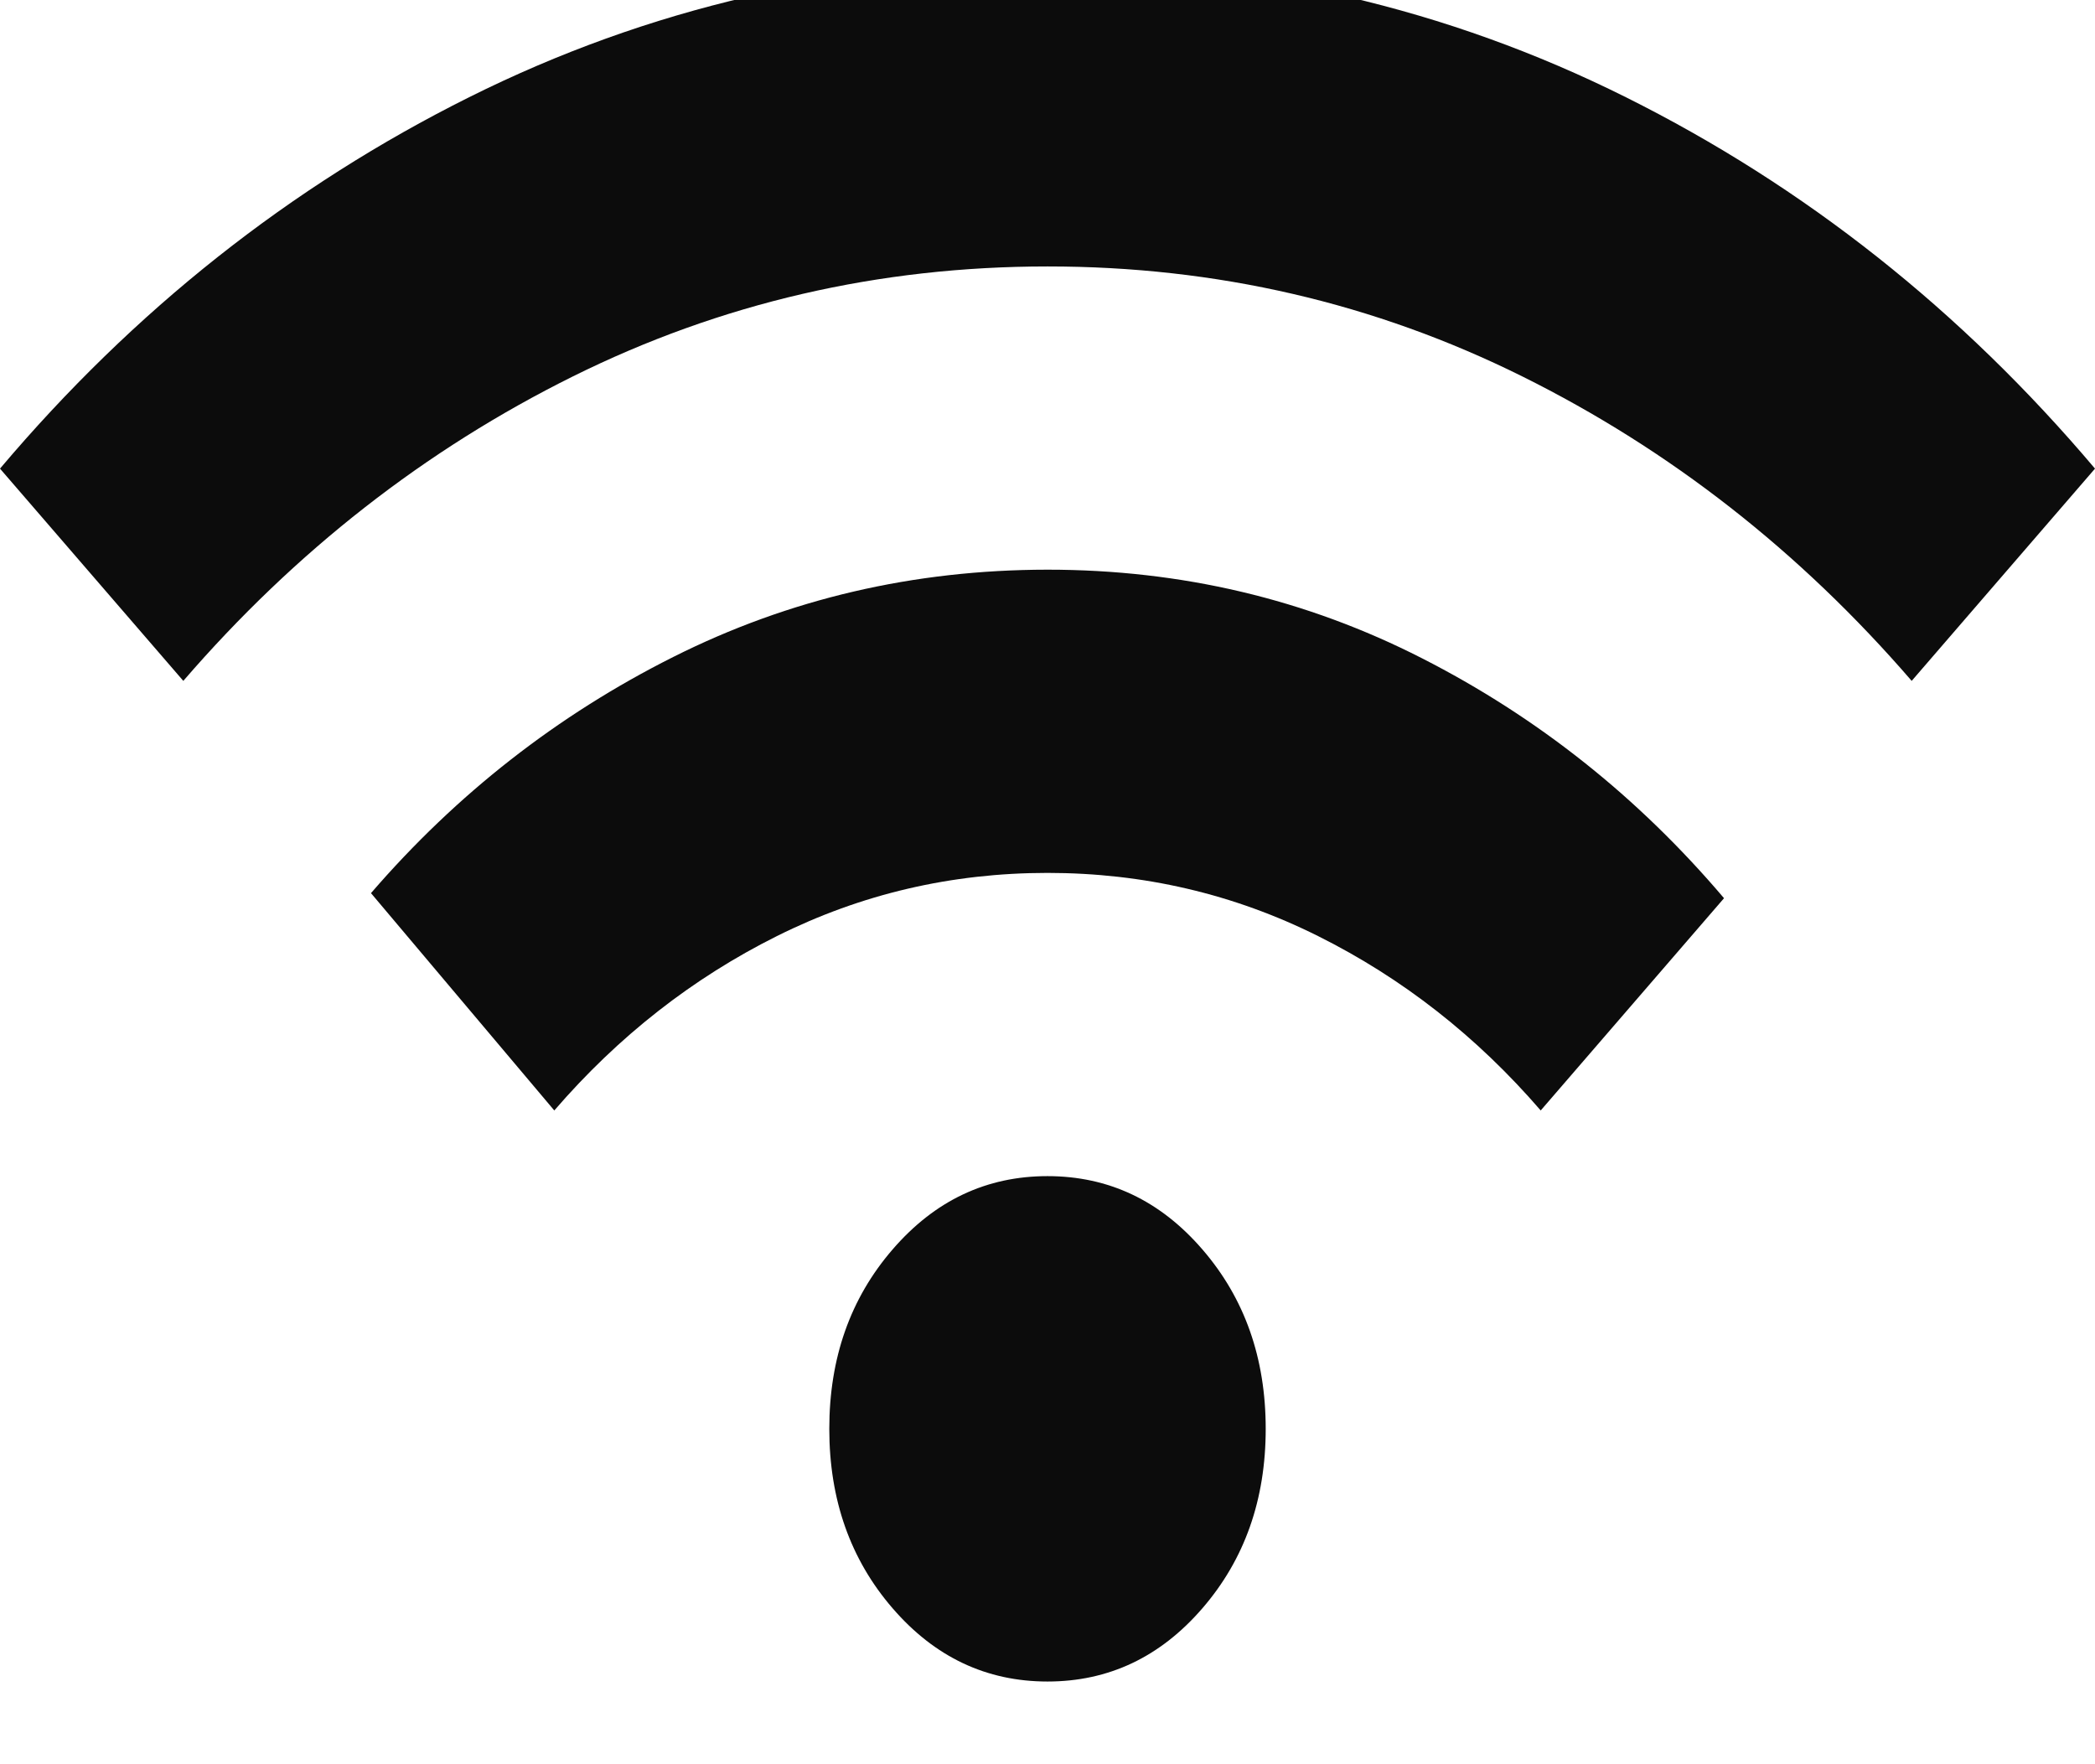 <svg width="38" height="32" viewBox="0 0 38 32" fill="none" xmlns="http://www.w3.org/2000/svg" xmlns:xlink="http://www.w3.org/1999/xlink">
<path d="M19,30.5C17.892,30.5 16.955,30.057 16.19,29.171C15.424,28.285 15.042,27.2 15.042,25.917C15.042,24.633 15.424,23.549 16.19,22.663C16.955,21.776 17.892,21.333 19,21.333C20.108,21.333 21.045,21.776 21.81,22.663C22.576,23.549 22.958,24.633 22.958,25.917C22.958,27.2 22.576,28.285 21.81,29.171C21.045,30.057 20.108,30.5 19,30.5ZM10.054,20.142L6.729,16.2C8.286,14.397 10.114,12.969 12.212,11.916C14.311,10.862 16.573,10.335 19,10.333C21.428,10.333 23.691,10.868 25.789,11.938C27.888,13.007 29.715,14.458 31.271,16.292L27.946,20.142C26.785,18.797 25.439,17.743 23.908,16.979C22.378,16.215 20.742,15.833 19,15.833C17.258,15.833 15.622,16.215 14.092,16.979C12.561,17.743 11.215,18.797 10.054,20.142ZM3.325,12.35L0,8.5C2.428,5.628 5.265,3.382 8.51,1.763C11.756,0.143 15.253,-0.667 19,-0.667C22.747,-0.667 26.244,0.143 29.49,1.763C32.735,3.382 35.572,5.628 38,8.5L34.675,12.35C32.643,9.997 30.288,8.156 27.609,6.826C24.93,5.496 22.06,4.832 19,4.833C15.939,4.833 13.069,5.498 10.39,6.828C7.711,8.158 5.356,9.998 3.325,12.35Z" fill="#0C0C0C"/>
</svg>
